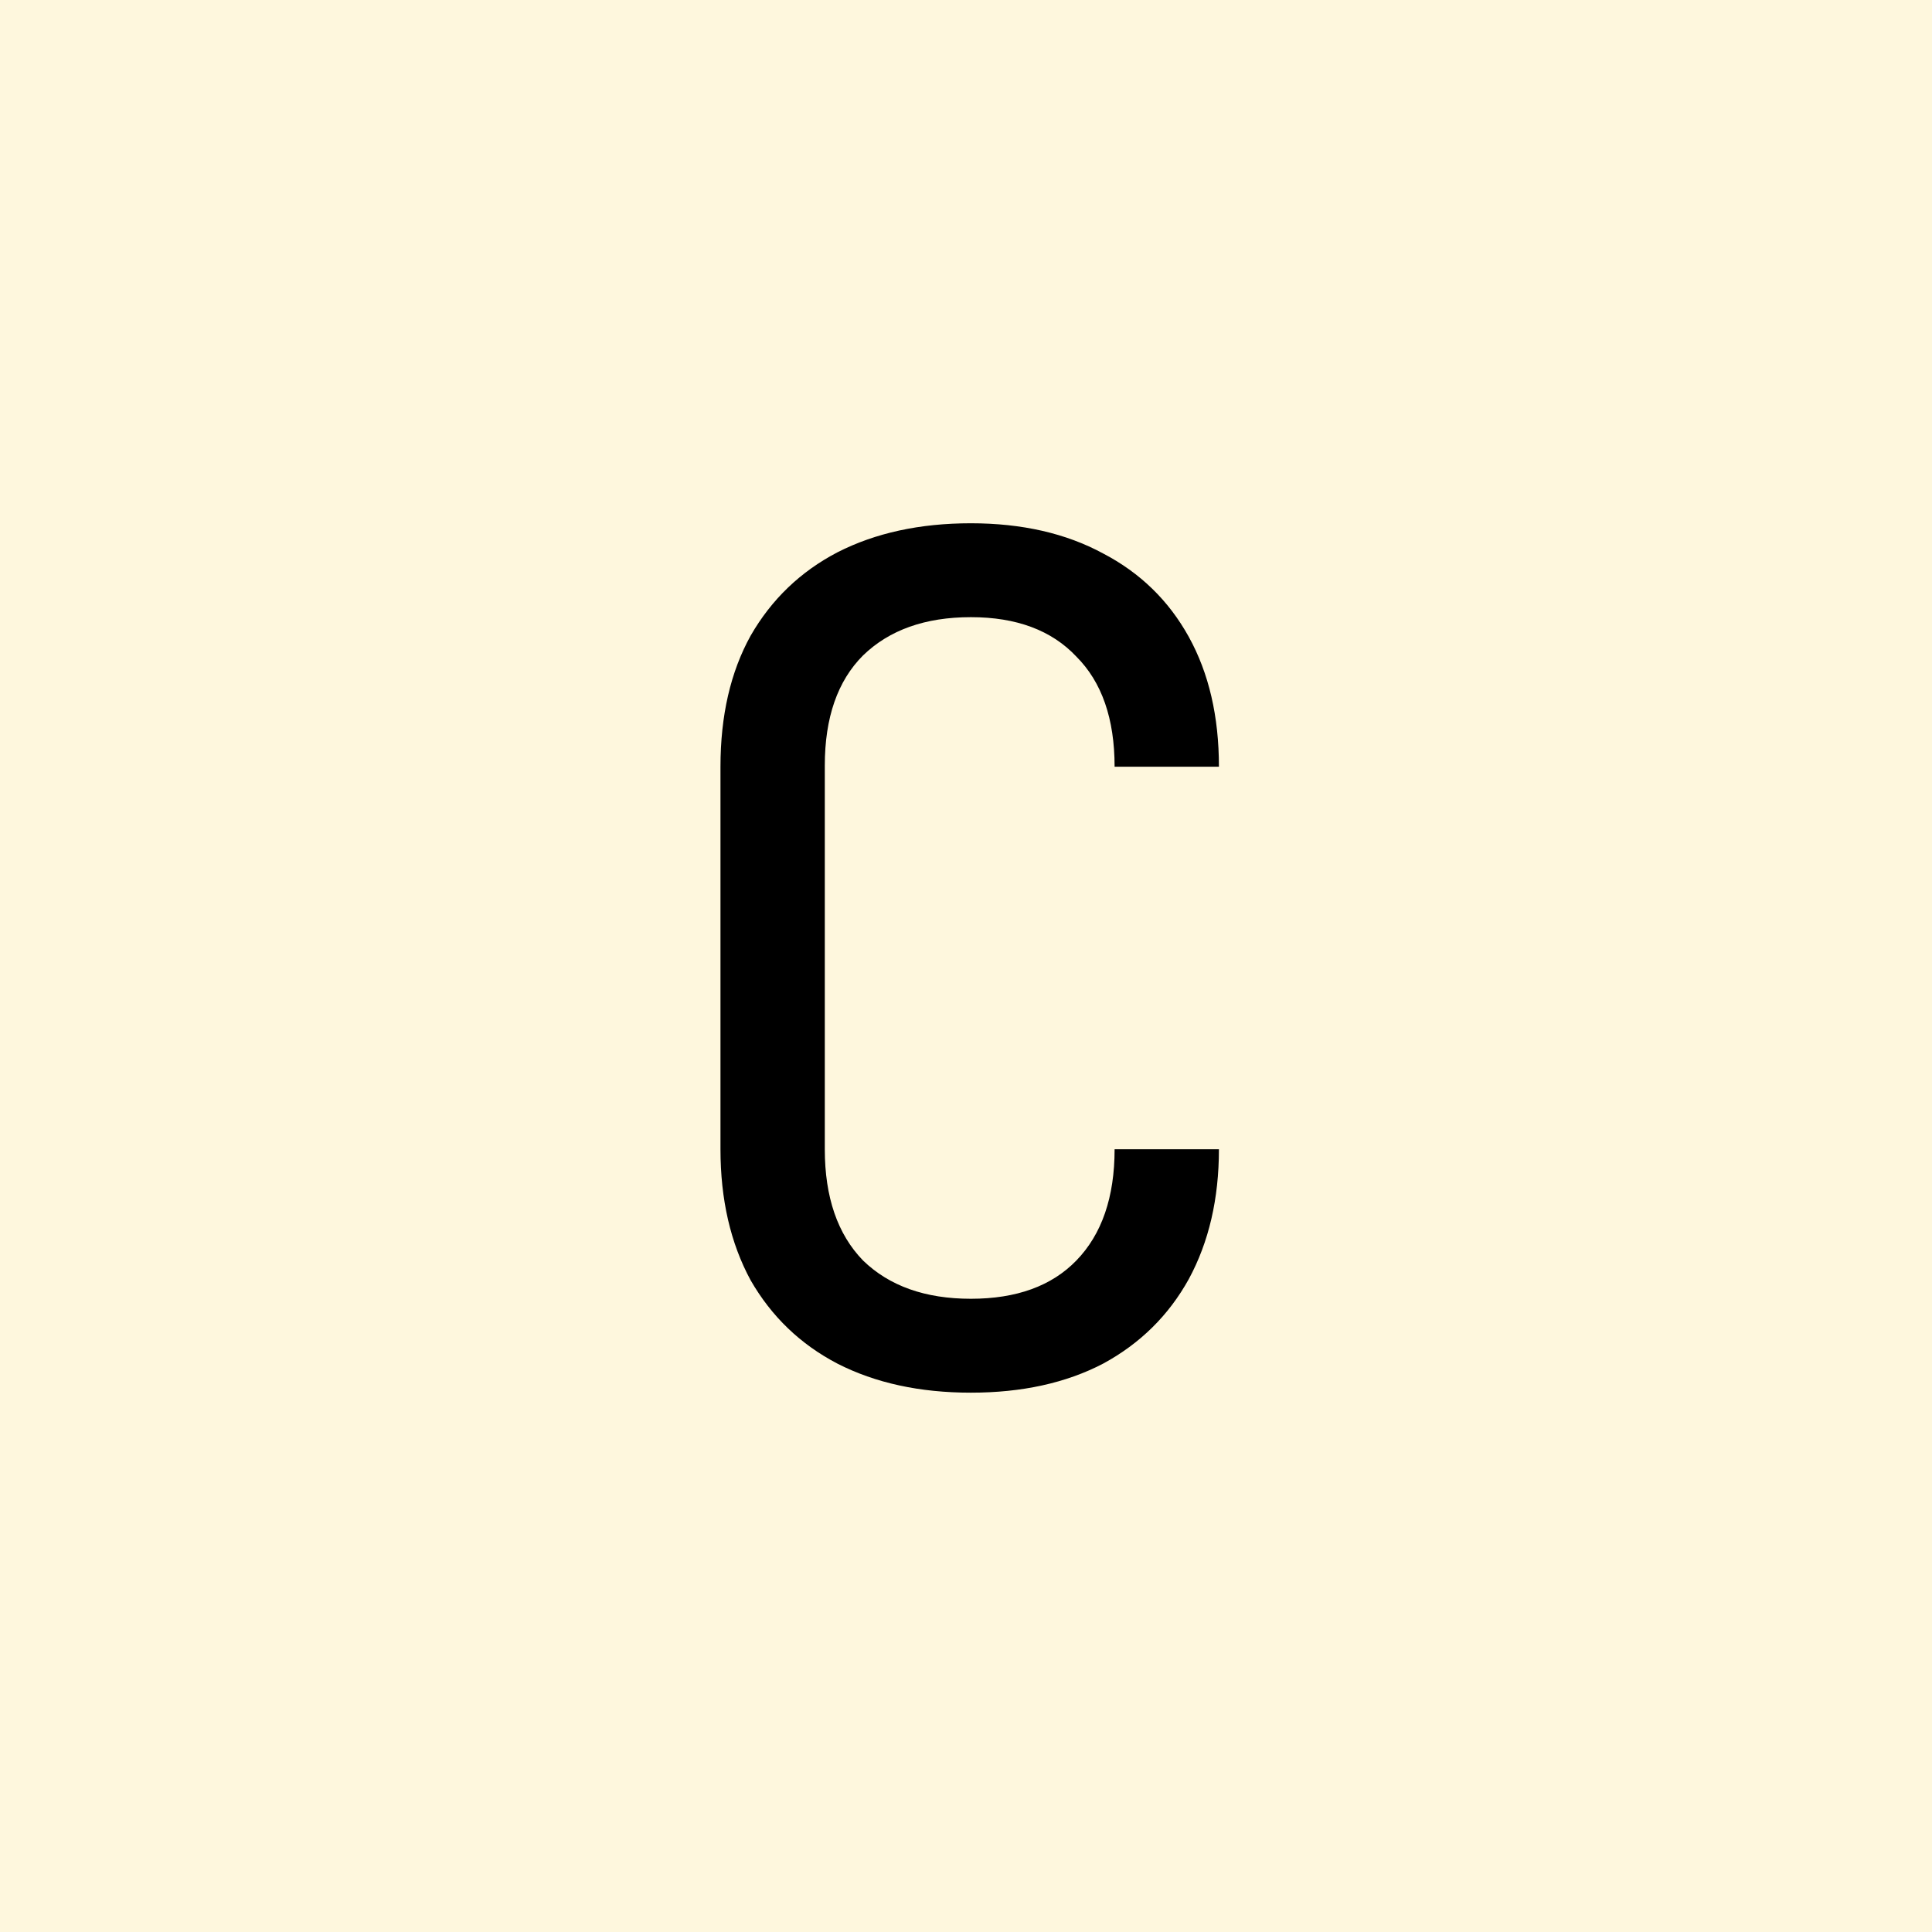 <svg width="128" height="128" viewBox="0 0 128 128" fill="none" xmlns="http://www.w3.org/2000/svg">
<rect width="128" height="128" fill="#FEF7DD"/>
<path d="M64.322 92.268C60.943 92.268 57.999 91.628 55.49 90.348C53.033 89.068 51.113 87.225 49.73 84.818C48.399 82.361 47.733 79.468 47.733 76.14V50.796C47.733 47.417 48.399 44.524 49.73 42.118C51.113 39.711 53.033 37.868 55.49 36.588C57.999 35.308 60.943 34.668 64.322 34.668C67.701 34.668 70.62 35.334 73.077 36.665C75.535 37.945 77.429 39.788 78.761 42.194C80.092 44.601 80.757 47.468 80.757 50.796H73.845C73.845 47.622 73.001 45.19 71.311 43.5C69.673 41.759 67.343 40.889 64.322 40.889C61.301 40.889 58.921 41.734 57.18 43.423C55.49 45.113 54.645 47.545 54.645 50.719V76.14C54.645 79.314 55.49 81.772 57.18 83.513C58.921 85.202 61.301 86.047 64.322 86.047C67.343 86.047 69.673 85.202 71.311 83.513C73.001 81.772 73.845 79.314 73.845 76.14H80.757C80.757 79.417 80.092 82.284 78.761 84.742C77.429 87.148 75.535 89.017 73.077 90.348C70.62 91.628 67.701 92.268 64.322 92.268Z" fill="black"/>
</svg>
